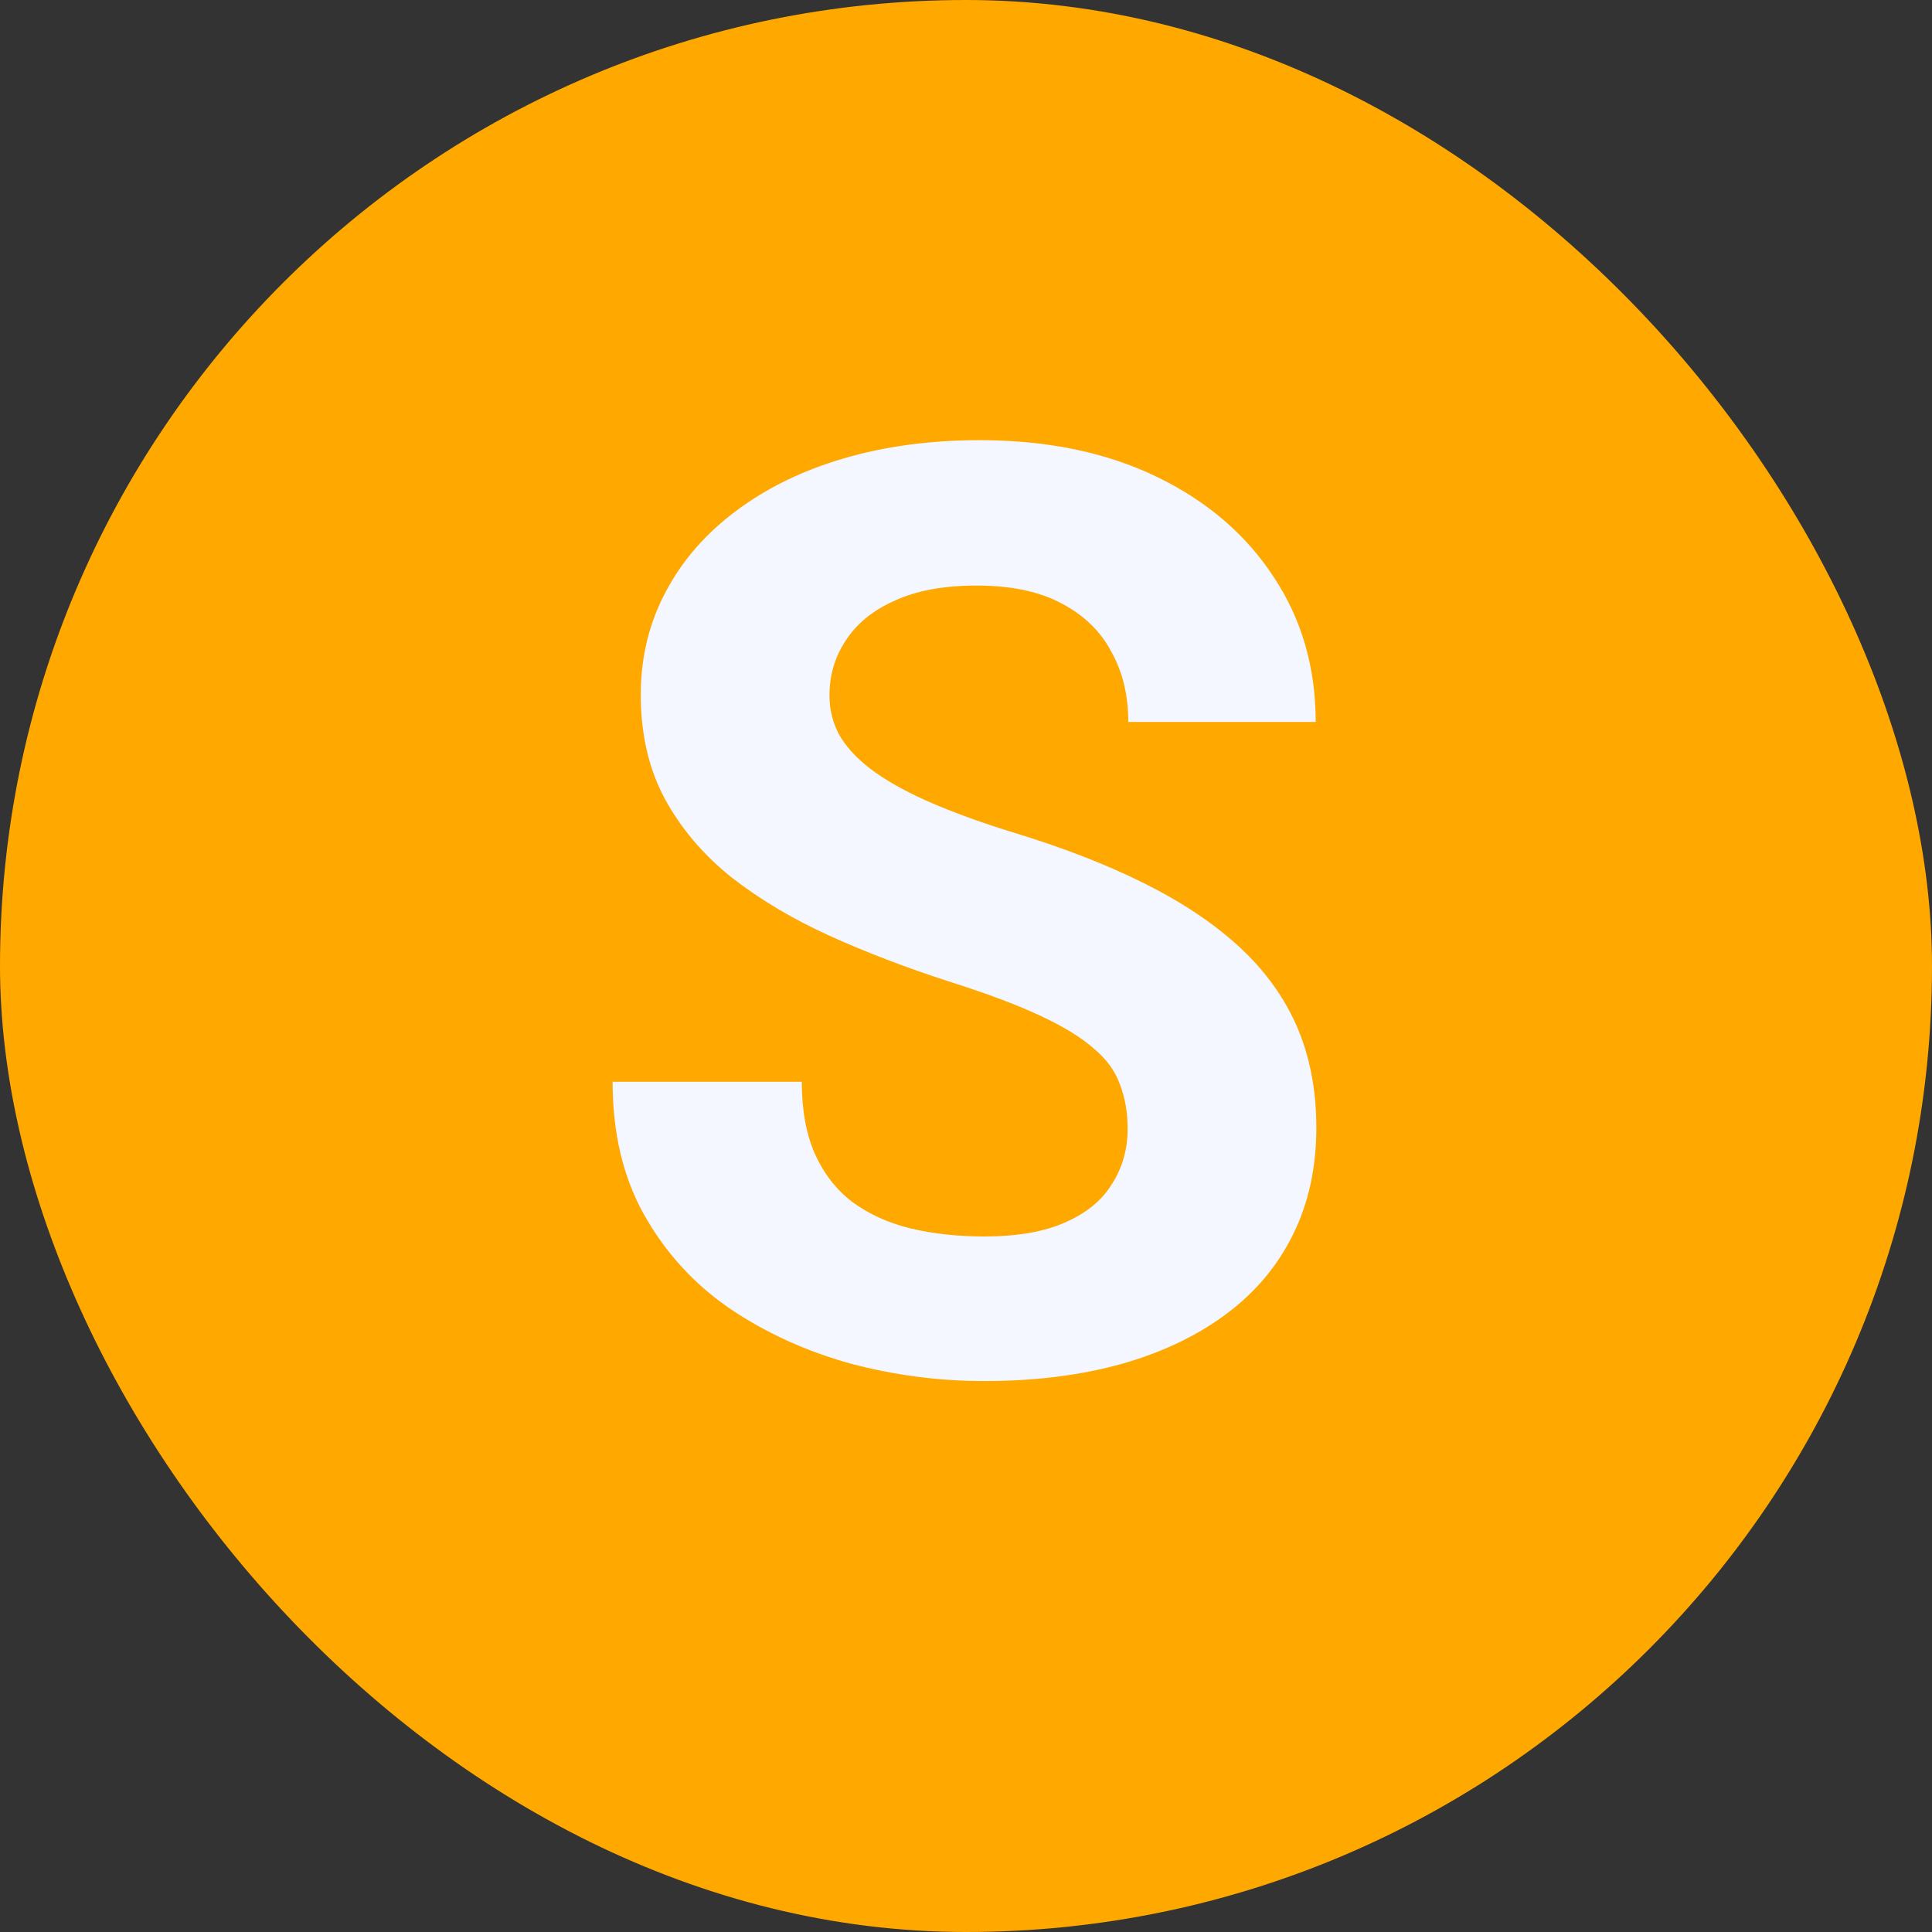 <svg width="12" height="12" viewBox="0 0 12 12" fill="none" xmlns="http://www.w3.org/2000/svg">
<rect x="0" y="0" width="12" height="12" fill="#333333" stroke="none"/>
<rect width="12" height="12" rx="6" fill="#FFA800"/>
<path d="M7.004 7.012C7.004 6.91 6.988 6.819 6.957 6.738C6.928 6.655 6.874 6.579 6.793 6.512C6.712 6.441 6.599 6.372 6.453 6.305C6.307 6.237 6.118 6.167 5.887 6.094C5.629 6.01 5.384 5.917 5.152 5.812C4.923 5.708 4.72 5.587 4.543 5.449C4.368 5.309 4.23 5.146 4.129 4.961C4.03 4.776 3.98 4.561 3.98 4.316C3.98 4.079 4.033 3.865 4.137 3.672C4.241 3.477 4.387 3.31 4.574 3.172C4.762 3.031 4.983 2.923 5.238 2.848C5.496 2.772 5.779 2.734 6.086 2.734C6.505 2.734 6.871 2.81 7.184 2.961C7.496 3.112 7.738 3.319 7.91 3.582C8.085 3.845 8.172 4.146 8.172 4.484H7.008C7.008 4.318 6.973 4.172 6.902 4.047C6.835 3.919 6.73 3.819 6.59 3.746C6.452 3.673 6.277 3.637 6.066 3.637C5.863 3.637 5.694 3.668 5.559 3.73C5.423 3.79 5.322 3.872 5.254 3.977C5.186 4.078 5.152 4.193 5.152 4.32C5.152 4.417 5.176 4.504 5.223 4.582C5.272 4.66 5.345 4.733 5.441 4.801C5.538 4.868 5.656 4.932 5.797 4.992C5.938 5.052 6.1 5.111 6.285 5.168C6.595 5.262 6.867 5.367 7.102 5.484C7.339 5.602 7.536 5.733 7.695 5.879C7.854 6.025 7.974 6.19 8.055 6.375C8.135 6.56 8.176 6.77 8.176 7.004C8.176 7.251 8.128 7.473 8.031 7.668C7.935 7.863 7.796 8.029 7.613 8.164C7.431 8.299 7.214 8.402 6.961 8.473C6.708 8.543 6.426 8.578 6.113 8.578C5.832 8.578 5.555 8.542 5.281 8.469C5.008 8.393 4.759 8.28 4.535 8.129C4.314 7.978 4.137 7.785 4.004 7.551C3.871 7.316 3.805 7.039 3.805 6.719H4.98C4.98 6.896 5.008 7.046 5.062 7.168C5.117 7.29 5.194 7.389 5.293 7.465C5.395 7.54 5.514 7.595 5.652 7.629C5.793 7.663 5.947 7.68 6.113 7.68C6.316 7.68 6.483 7.651 6.613 7.594C6.746 7.536 6.844 7.457 6.906 7.355C6.971 7.254 7.004 7.139 7.004 7.012Z" fill="#F4F7FF"/>
</svg>
